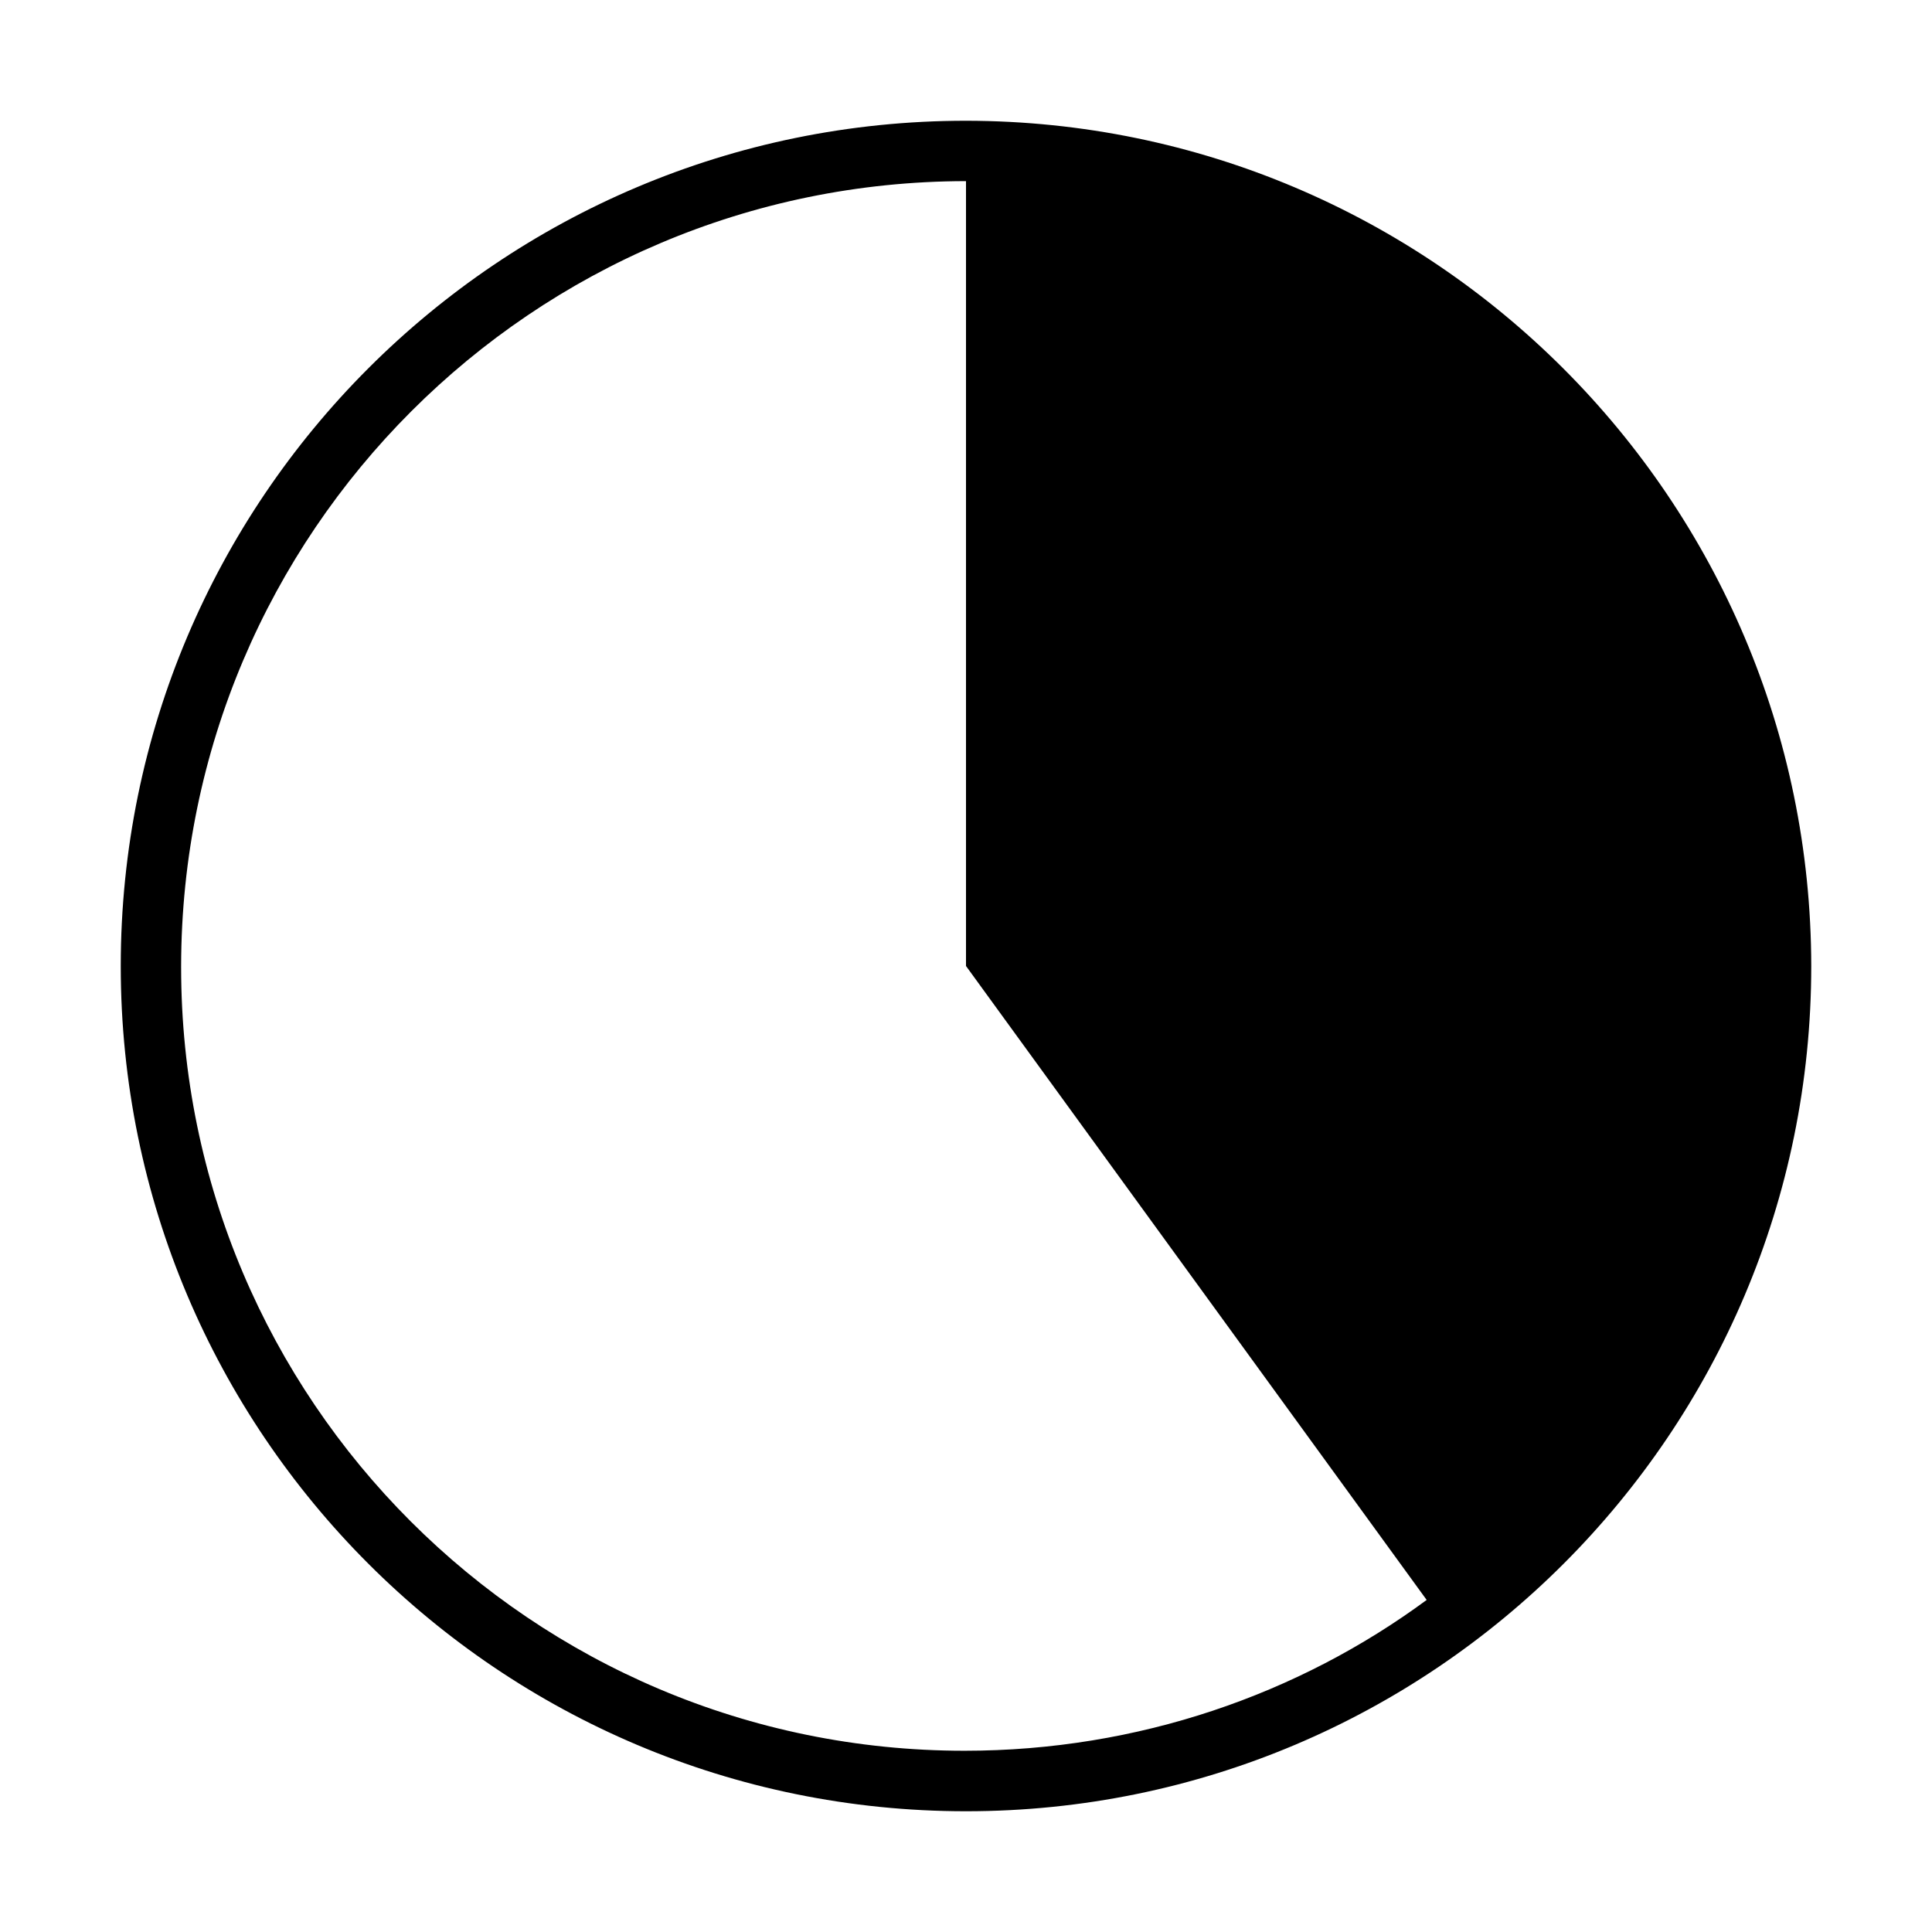 <svg version="1.1" xmlns="http://www.w3.org/2000/svg" width="32" height="32" viewBox="0 0 32 32">
<title>pie-chart-40</title>
<path d="M16 2c-7.732 0-14 6.268-14 14s6.268 14 14 14c7.732 0 14-6.268 14-14v0c-0.009-7.729-6.271-13.991-13.999-14h-0.001zM3 16c0.009-7.176 5.824-12.991 12.999-13h0.001v13l7.63 10.5c-2.116 1.561-4.776 2.498-7.654 2.498-7.166 0-12.976-5.81-12.976-12.976 0-0.008 0-0.015 0-0.023v0.001z"></path>
</svg>
